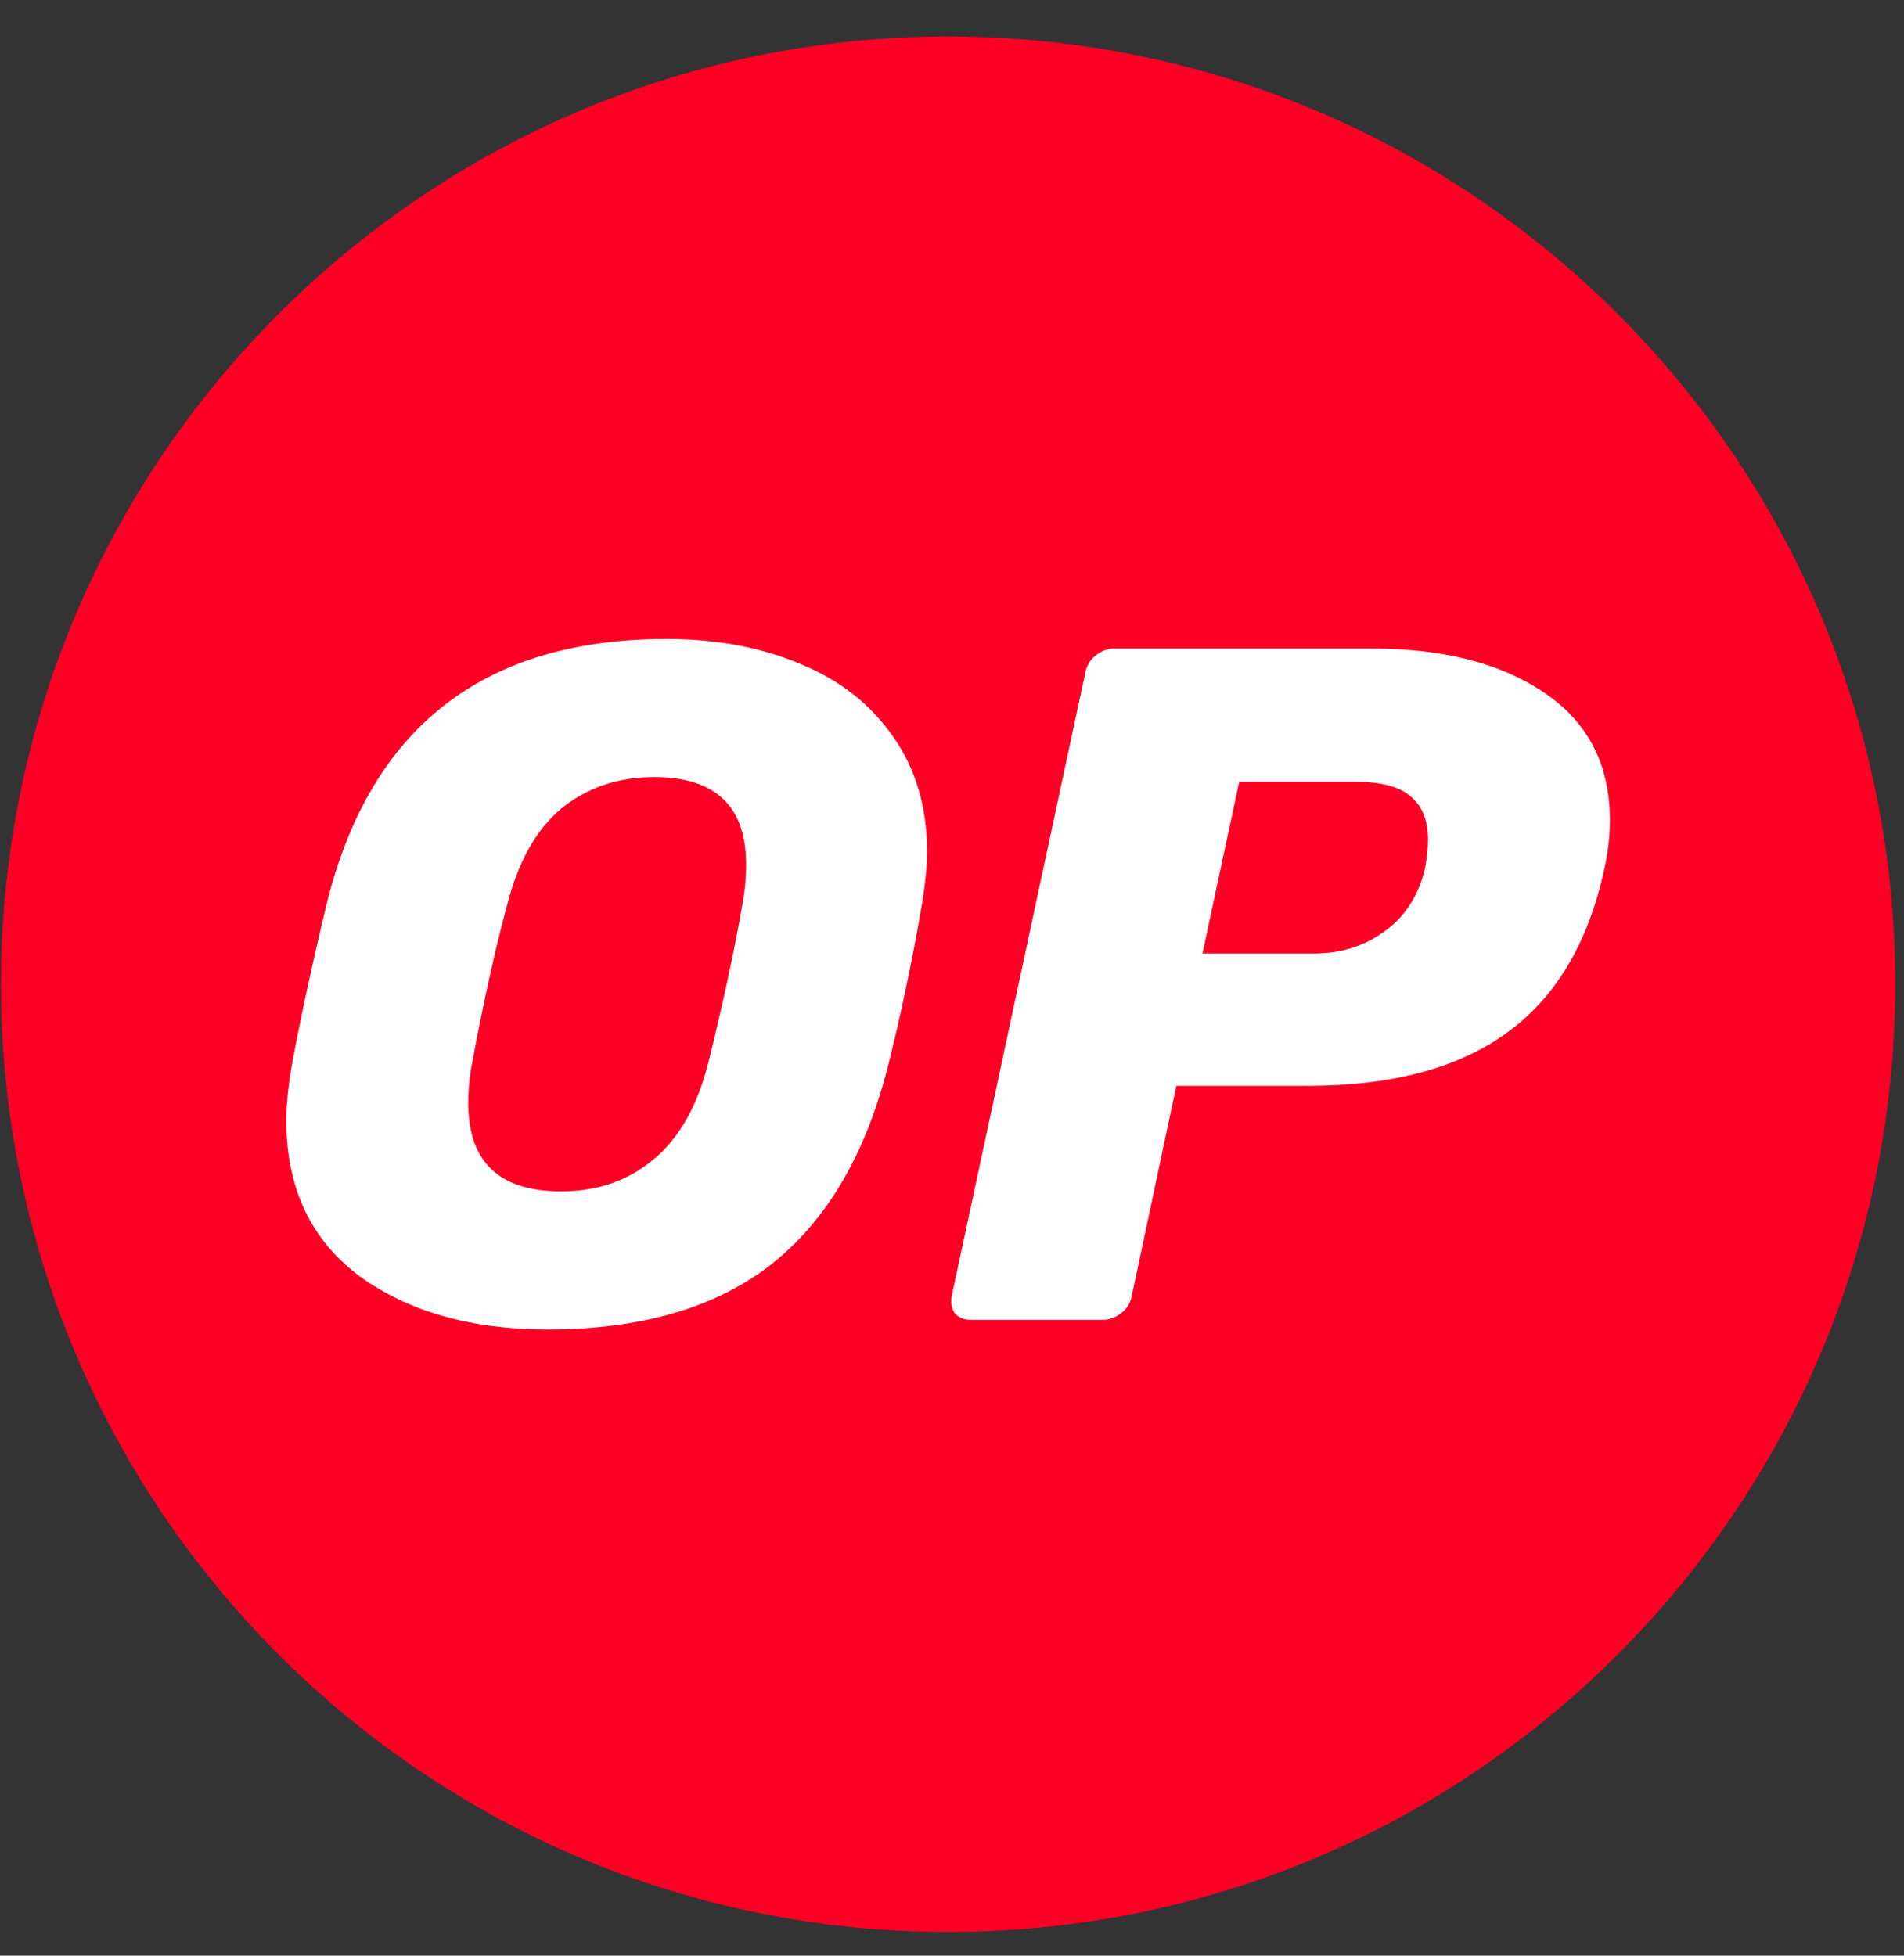 <svg width="37" height="38" viewBox="0 0 37 38" fill="none" xmlns="http://www.w3.org/2000/svg">
<rect x="0" y="0" width="37" height="38" fill="#333333" stroke="none"/>
<path d="M18.424 37.539C28.59 37.539 36.83 29.294 36.83 19.124C36.83 8.954 28.59 0.709 18.424 0.709C8.259 0.709 0.019 8.954 0.019 19.124C0.019 29.294 8.259 37.539 18.424 37.539Z" fill="#FD0026"/>
<path d="M10.642 25.832C9.15 25.832 7.927 25.484 6.974 24.788C6.034 24.08 5.563 23.074 5.563 21.77C5.563 21.497 5.595 21.161 5.658 20.763C5.821 19.869 6.052 18.794 6.353 17.54C7.206 14.123 9.407 12.416 12.955 12.416C13.921 12.416 14.786 12.577 15.551 12.9C16.316 13.211 16.918 13.683 17.357 14.316C17.796 14.938 18.015 15.683 18.015 16.552C18.015 16.813 17.984 17.142 17.921 17.54C17.733 18.645 17.507 19.721 17.244 20.763C16.805 22.466 16.046 23.739 14.968 24.584C13.89 25.415 12.448 25.832 10.642 25.832ZM10.905 23.149C11.607 23.149 12.203 22.944 12.692 22.534C13.194 22.124 13.551 21.497 13.764 20.652C14.053 19.484 14.272 18.465 14.422 17.596C14.473 17.335 14.498 17.068 14.498 16.794C14.498 15.664 13.902 15.099 12.711 15.099C12.009 15.099 11.407 15.304 10.905 15.713C10.416 16.124 10.065 16.751 9.852 17.596C9.626 18.428 9.401 19.447 9.175 20.652C9.125 20.9 9.1 21.161 9.1 21.435C9.1 22.577 9.701 23.149 10.905 23.149Z" fill="white"/>
<path d="M18.871 25.646C18.733 25.646 18.627 25.602 18.552 25.515C18.489 25.415 18.47 25.304 18.495 25.18L21.091 13.067C21.116 12.931 21.185 12.819 21.298 12.732C21.41 12.645 21.53 12.602 21.655 12.602H26.658C28.05 12.602 29.166 12.887 30.006 13.458C30.859 14.03 31.285 14.856 31.285 15.938C31.285 16.248 31.248 16.571 31.172 16.906C30.859 18.335 30.226 19.39 29.273 20.074C28.332 20.757 27.041 21.099 25.398 21.099H22.859L21.994 25.18C21.968 25.317 21.899 25.428 21.787 25.515C21.674 25.602 21.555 25.646 21.429 25.646H18.871ZM25.53 18.527C26.056 18.527 26.514 18.384 26.903 18.099C27.304 17.813 27.567 17.403 27.693 16.869C27.73 16.657 27.749 16.471 27.749 16.31C27.749 15.949 27.643 15.677 27.429 15.49C27.216 15.291 26.853 15.191 26.338 15.191H24.081L23.367 18.527H25.53Z" fill="white"/>
</svg>
